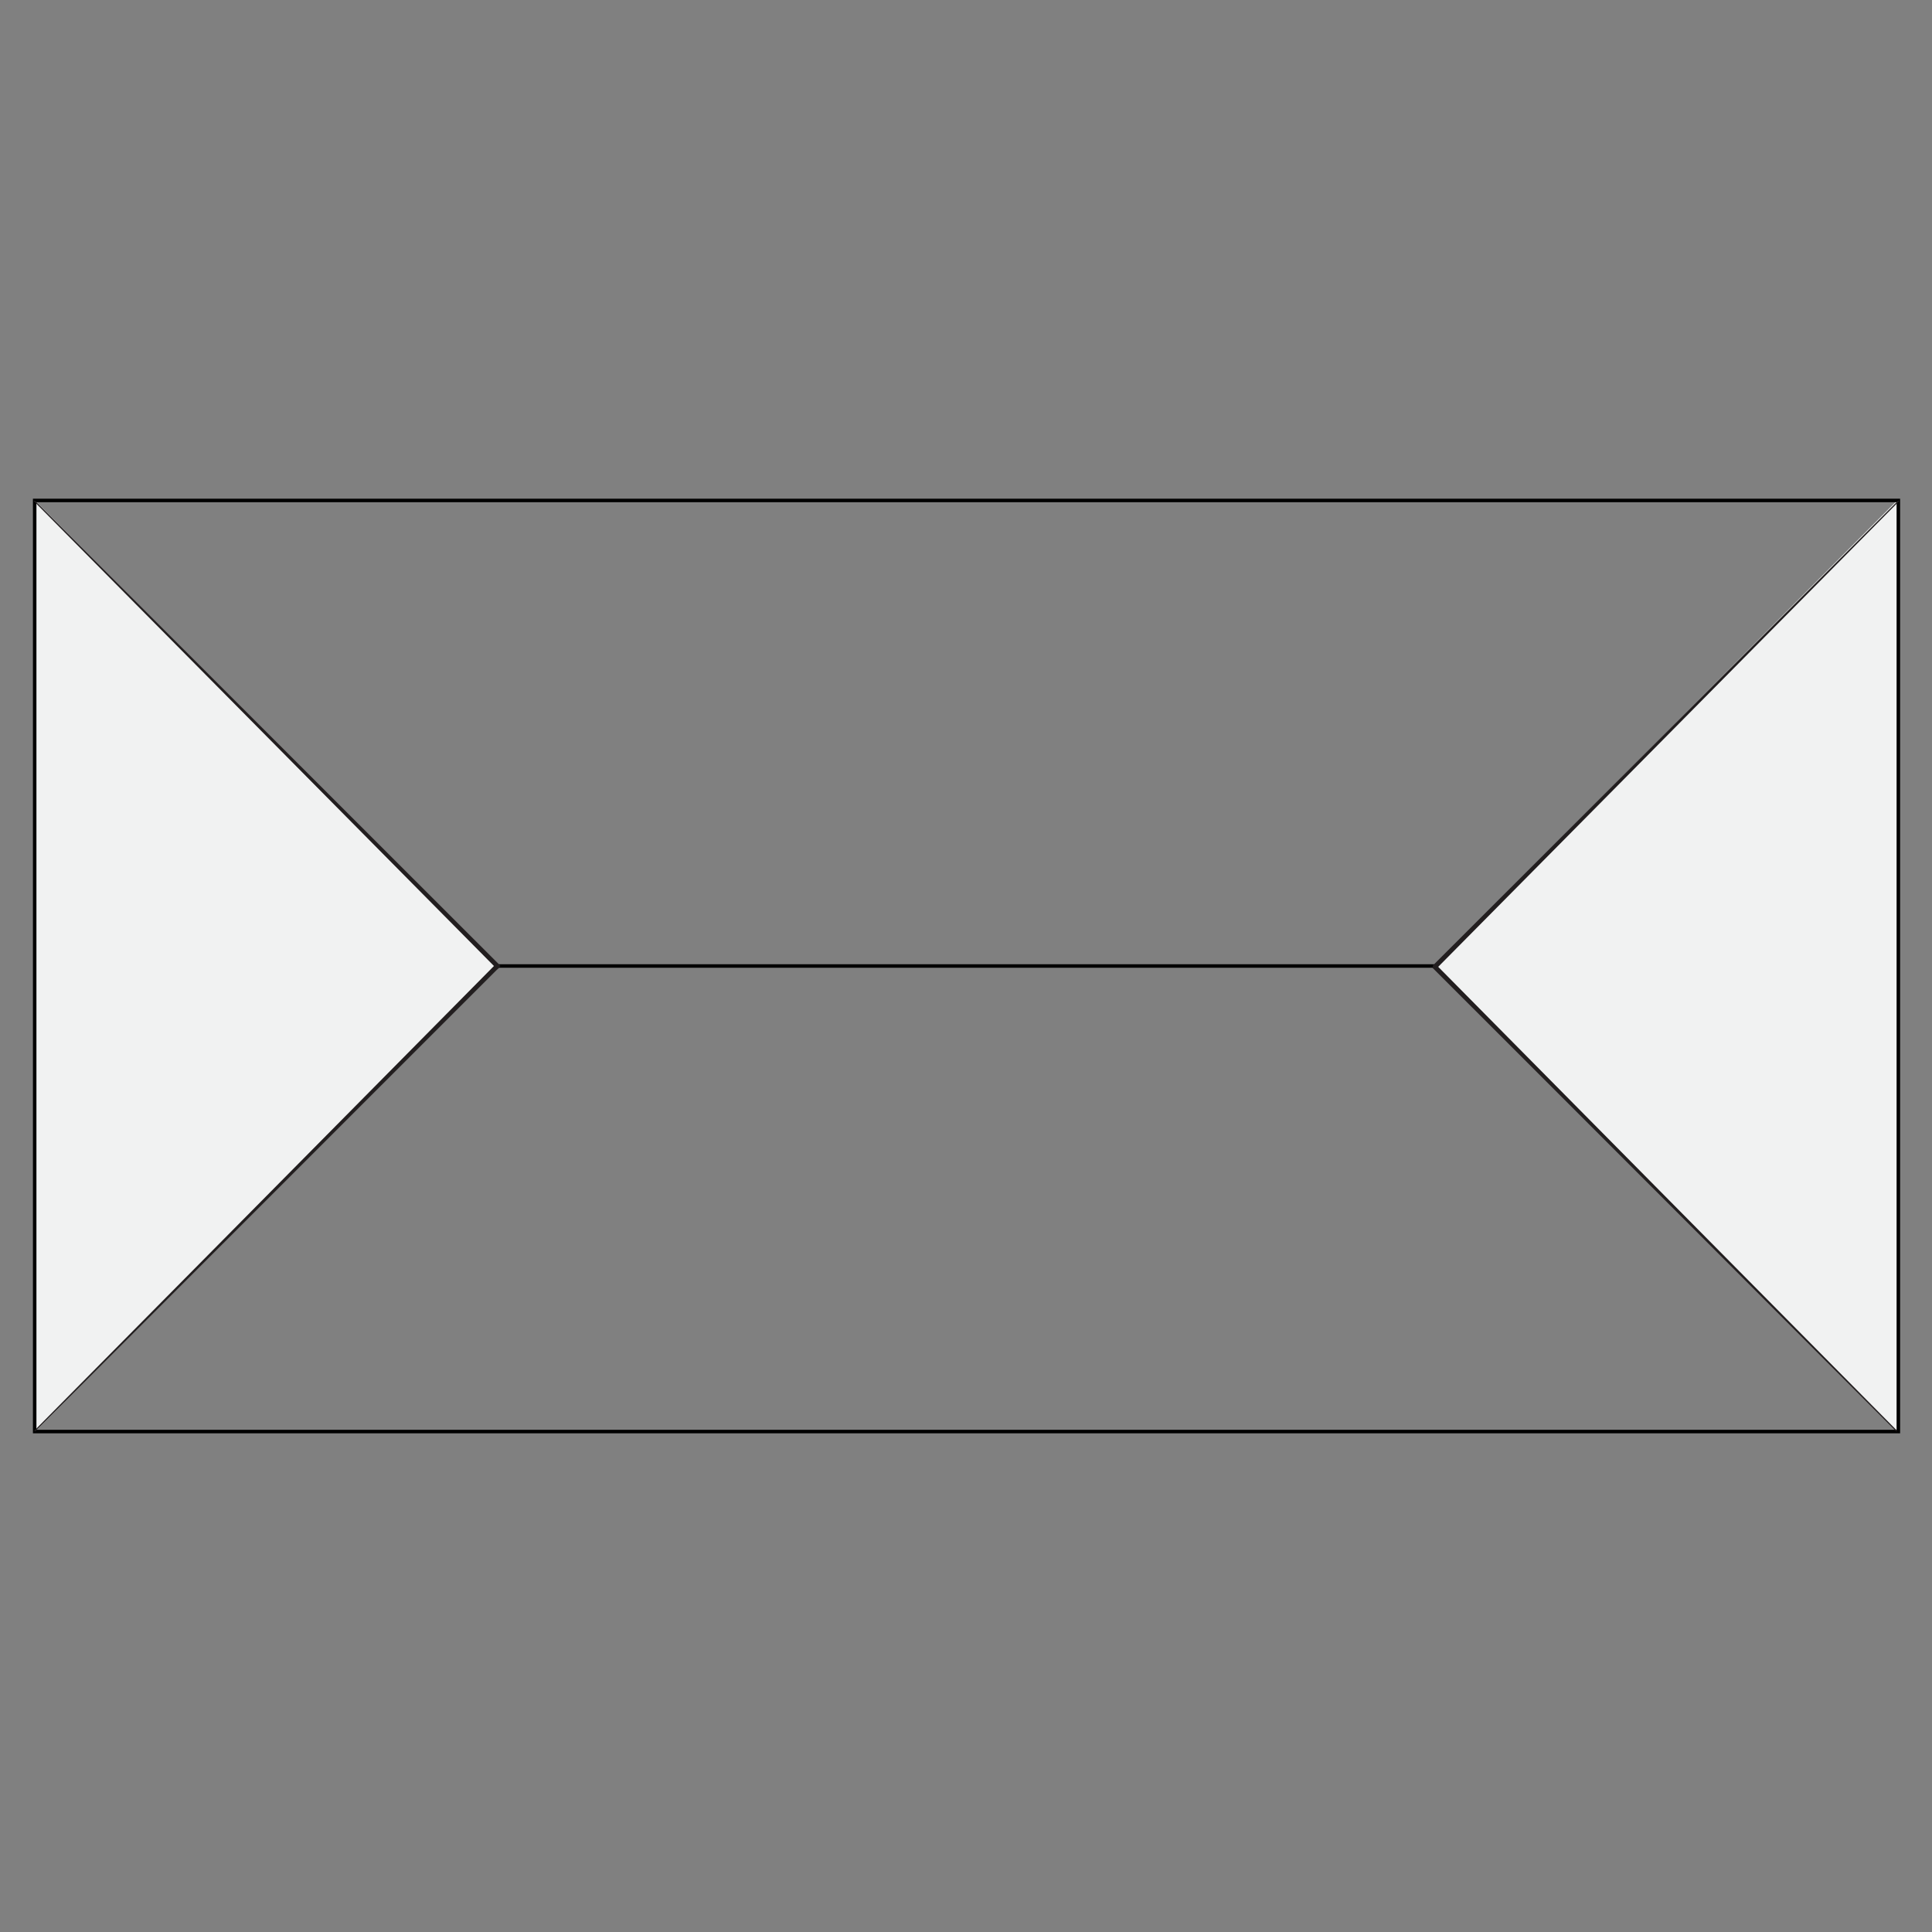 <?xml version="1.0" encoding="UTF-8"?> <svg xmlns="http://www.w3.org/2000/svg" id="图层_1" data-name="图层 1" viewBox="0 0 1024 1024"><rect x="0" y="0" width="1024" height="1024" fill="#808080" stroke="none"/><defs><style>.cls-1{fill:#f1f2f2;}.cls-2{fill:none;stroke:#000;stroke-miterlimit:10;stroke-width:1.86px;}.cls-3{fill:#221e1f;}</style></defs><polygon class="cls-1" points="18.53 758.75 18.53 265.25 264.23 512 18.53 758.75"></polygon><polygon class="cls-1" points="1005.53 758.75 1005.53 265.25 759.84 512 1005.53 758.75"></polygon><rect class="cls-2" x="18.38" y="265.25" width="987.79" height="493.5"></rect><line class="cls-2" x1="263.95" y1="512" x2="760.59" y2="512"></line><polygon class="cls-3" points="262.73 511.06 18.12 758.34 18.31 758.53 18.53 758.75 264.52 512.84 262.73 511.06"></polygon><polygon class="cls-3" points="263.56 513.77 17.96 265.66 18.15 265.47 18.38 265.25 265.35 512 263.56 513.77"></polygon><polygon class="cls-3" points="760.92 511.06 1005.53 758.34 1005.35 758.53 1005.12 758.75 759.14 512.84 760.92 511.06"></polygon><polygon class="cls-3" points="760.96 513.77 1006.56 265.66 1006.37 265.47 1006.15 265.25 759.17 512 760.96 513.77"></polygon></svg> 